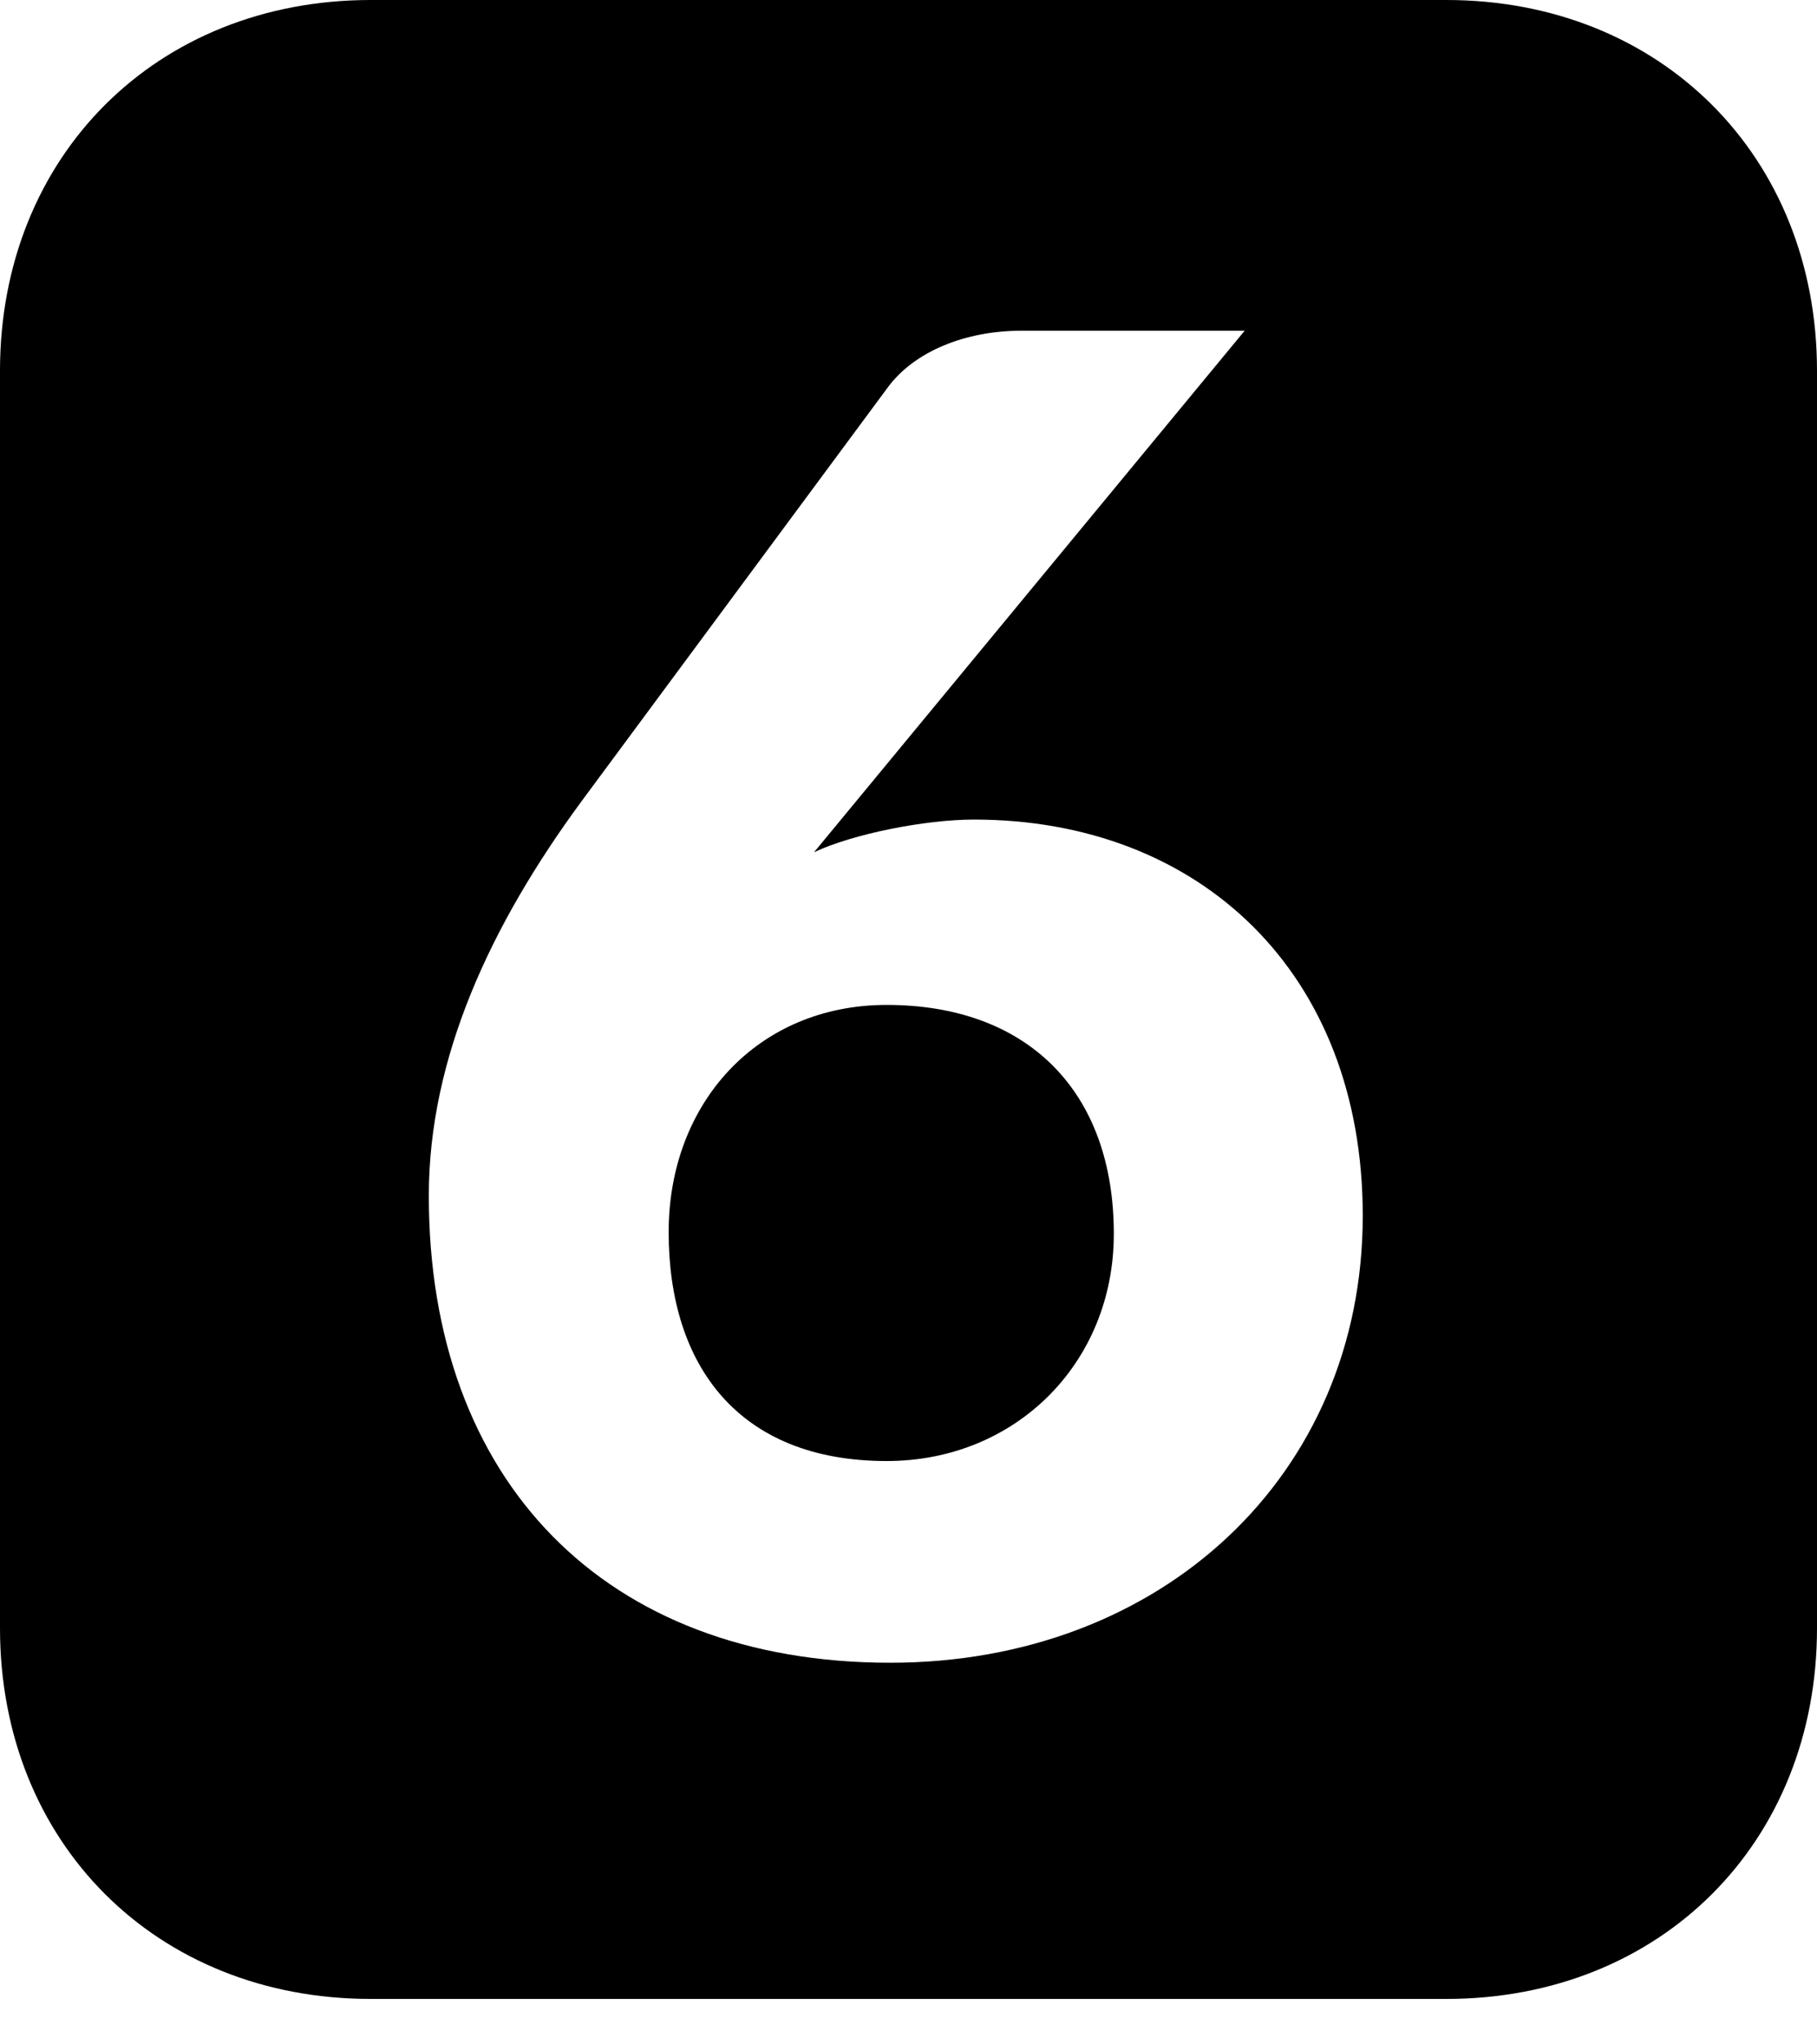 ﻿<?xml version="1.0" encoding="utf-8"?>
<svg version="1.1" xmlns:xlink="http://www.w3.org/1999/xlink" width="16px" height="18px" xmlns="http://www.w3.org/2000/svg">
  <defs>
    <pattern id="BGPattern" patternUnits="userSpaceOnUse" alignment="0 0" imageRepeat="None" />
    <mask fill="white" id="Clip433">
      <path d="M 12.736 17.6  L 3.264 17.6  C 1.376 17.6  0 16.224  0 14.336  L 0 3.264  C 0 1.376  1.376 0  3.264 0  L 12.736 0  C 14.624 0  16 1.376  16 3.264  L 16 14.336  C 16 16.224  14.624 17.6  12.736 17.6  Z M 3.776 10.528  C 3.776 13.04  5.328 14.64  7.84 14.64  C 10.224 14.64  12 12.992  12 10.704  C 12 8.56  10.56 7.216  8.576 7.216  C 8.144 7.216  7.504 7.344  7.168 7.504  L 10.96 2.912  L 8.992 2.912  C 8.512 2.912  8.048 3.088  7.808 3.424  L 5.12 7.056  C 4.32 8.144  3.776 9.312  3.776 10.528  Z M 9.808 10.864  C 9.808 12  8.944 12.864  7.808 12.864  C 6.512 12.864  5.888 12.032  5.888 10.848  C 5.888 9.712  6.672 8.848  7.808 8.848  C 9.04 8.848  9.808 9.6  9.808 10.864  Z " fill-rule="evenodd" />
    </mask>
  </defs>
  <g>
    <path d="M 12.736 17.6  L 3.264 17.6  C 1.376 17.6  0 16.224  0 14.336  L 0 3.264  C 0 1.376  1.376 0  3.264 0  L 12.736 0  C 14.624 0  16 1.376  16 3.264  L 16 14.336  C 16 16.224  14.624 17.6  12.736 17.6  Z M 3.776 10.528  C 3.776 13.04  5.328 14.64  7.84 14.64  C 10.224 14.64  12 12.992  12 10.704  C 12 8.56  10.56 7.216  8.576 7.216  C 8.144 7.216  7.504 7.344  7.168 7.504  L 10.96 2.912  L 8.992 2.912  C 8.512 2.912  8.048 3.088  7.808 3.424  L 5.12 7.056  C 4.32 8.144  3.776 9.312  3.776 10.528  Z M 9.808 10.864  C 9.808 12  8.944 12.864  7.808 12.864  C 6.512 12.864  5.888 12.032  5.888 10.848  C 5.888 9.712  6.672 8.848  7.808 8.848  C 9.04 8.848  9.808 9.6  9.808 10.864  Z " fill-rule="nonzero" fill="rgba(0, 0, 0, 1)" stroke="none" class="fill" />
    <path d="M 12.736 17.6  L 3.264 17.6  C 1.376 17.6  0 16.224  0 14.336  L 0 3.264  C 0 1.376  1.376 0  3.264 0  L 12.736 0  C 14.624 0  16 1.376  16 3.264  L 16 14.336  C 16 16.224  14.624 17.6  12.736 17.6  Z " stroke-width="0" stroke-dasharray="0" stroke="rgba(255, 255, 255, 0)" fill="none" class="stroke" mask="url(#Clip433)" />
    <path d="M 3.776 10.528  C 3.776 13.04  5.328 14.64  7.84 14.64  C 10.224 14.64  12 12.992  12 10.704  C 12 8.56  10.56 7.216  8.576 7.216  C 8.144 7.216  7.504 7.344  7.168 7.504  L 10.96 2.912  L 8.992 2.912  C 8.512 2.912  8.048 3.088  7.808 3.424  L 5.12 7.056  C 4.32 8.144  3.776 9.312  3.776 10.528  Z " stroke-width="0" stroke-dasharray="0" stroke="rgba(255, 255, 255, 0)" fill="none" class="stroke" mask="url(#Clip433)" />
    <path d="M 9.808 10.864  C 9.808 12  8.944 12.864  7.808 12.864  C 6.512 12.864  5.888 12.032  5.888 10.848  C 5.888 9.712  6.672 8.848  7.808 8.848  C 9.04 8.848  9.808 9.6  9.808 10.864  Z " stroke-width="0" stroke-dasharray="0" stroke="rgba(255, 255, 255, 0)" fill="none" class="stroke" mask="url(#Clip433)" />
  </g>
</svg>